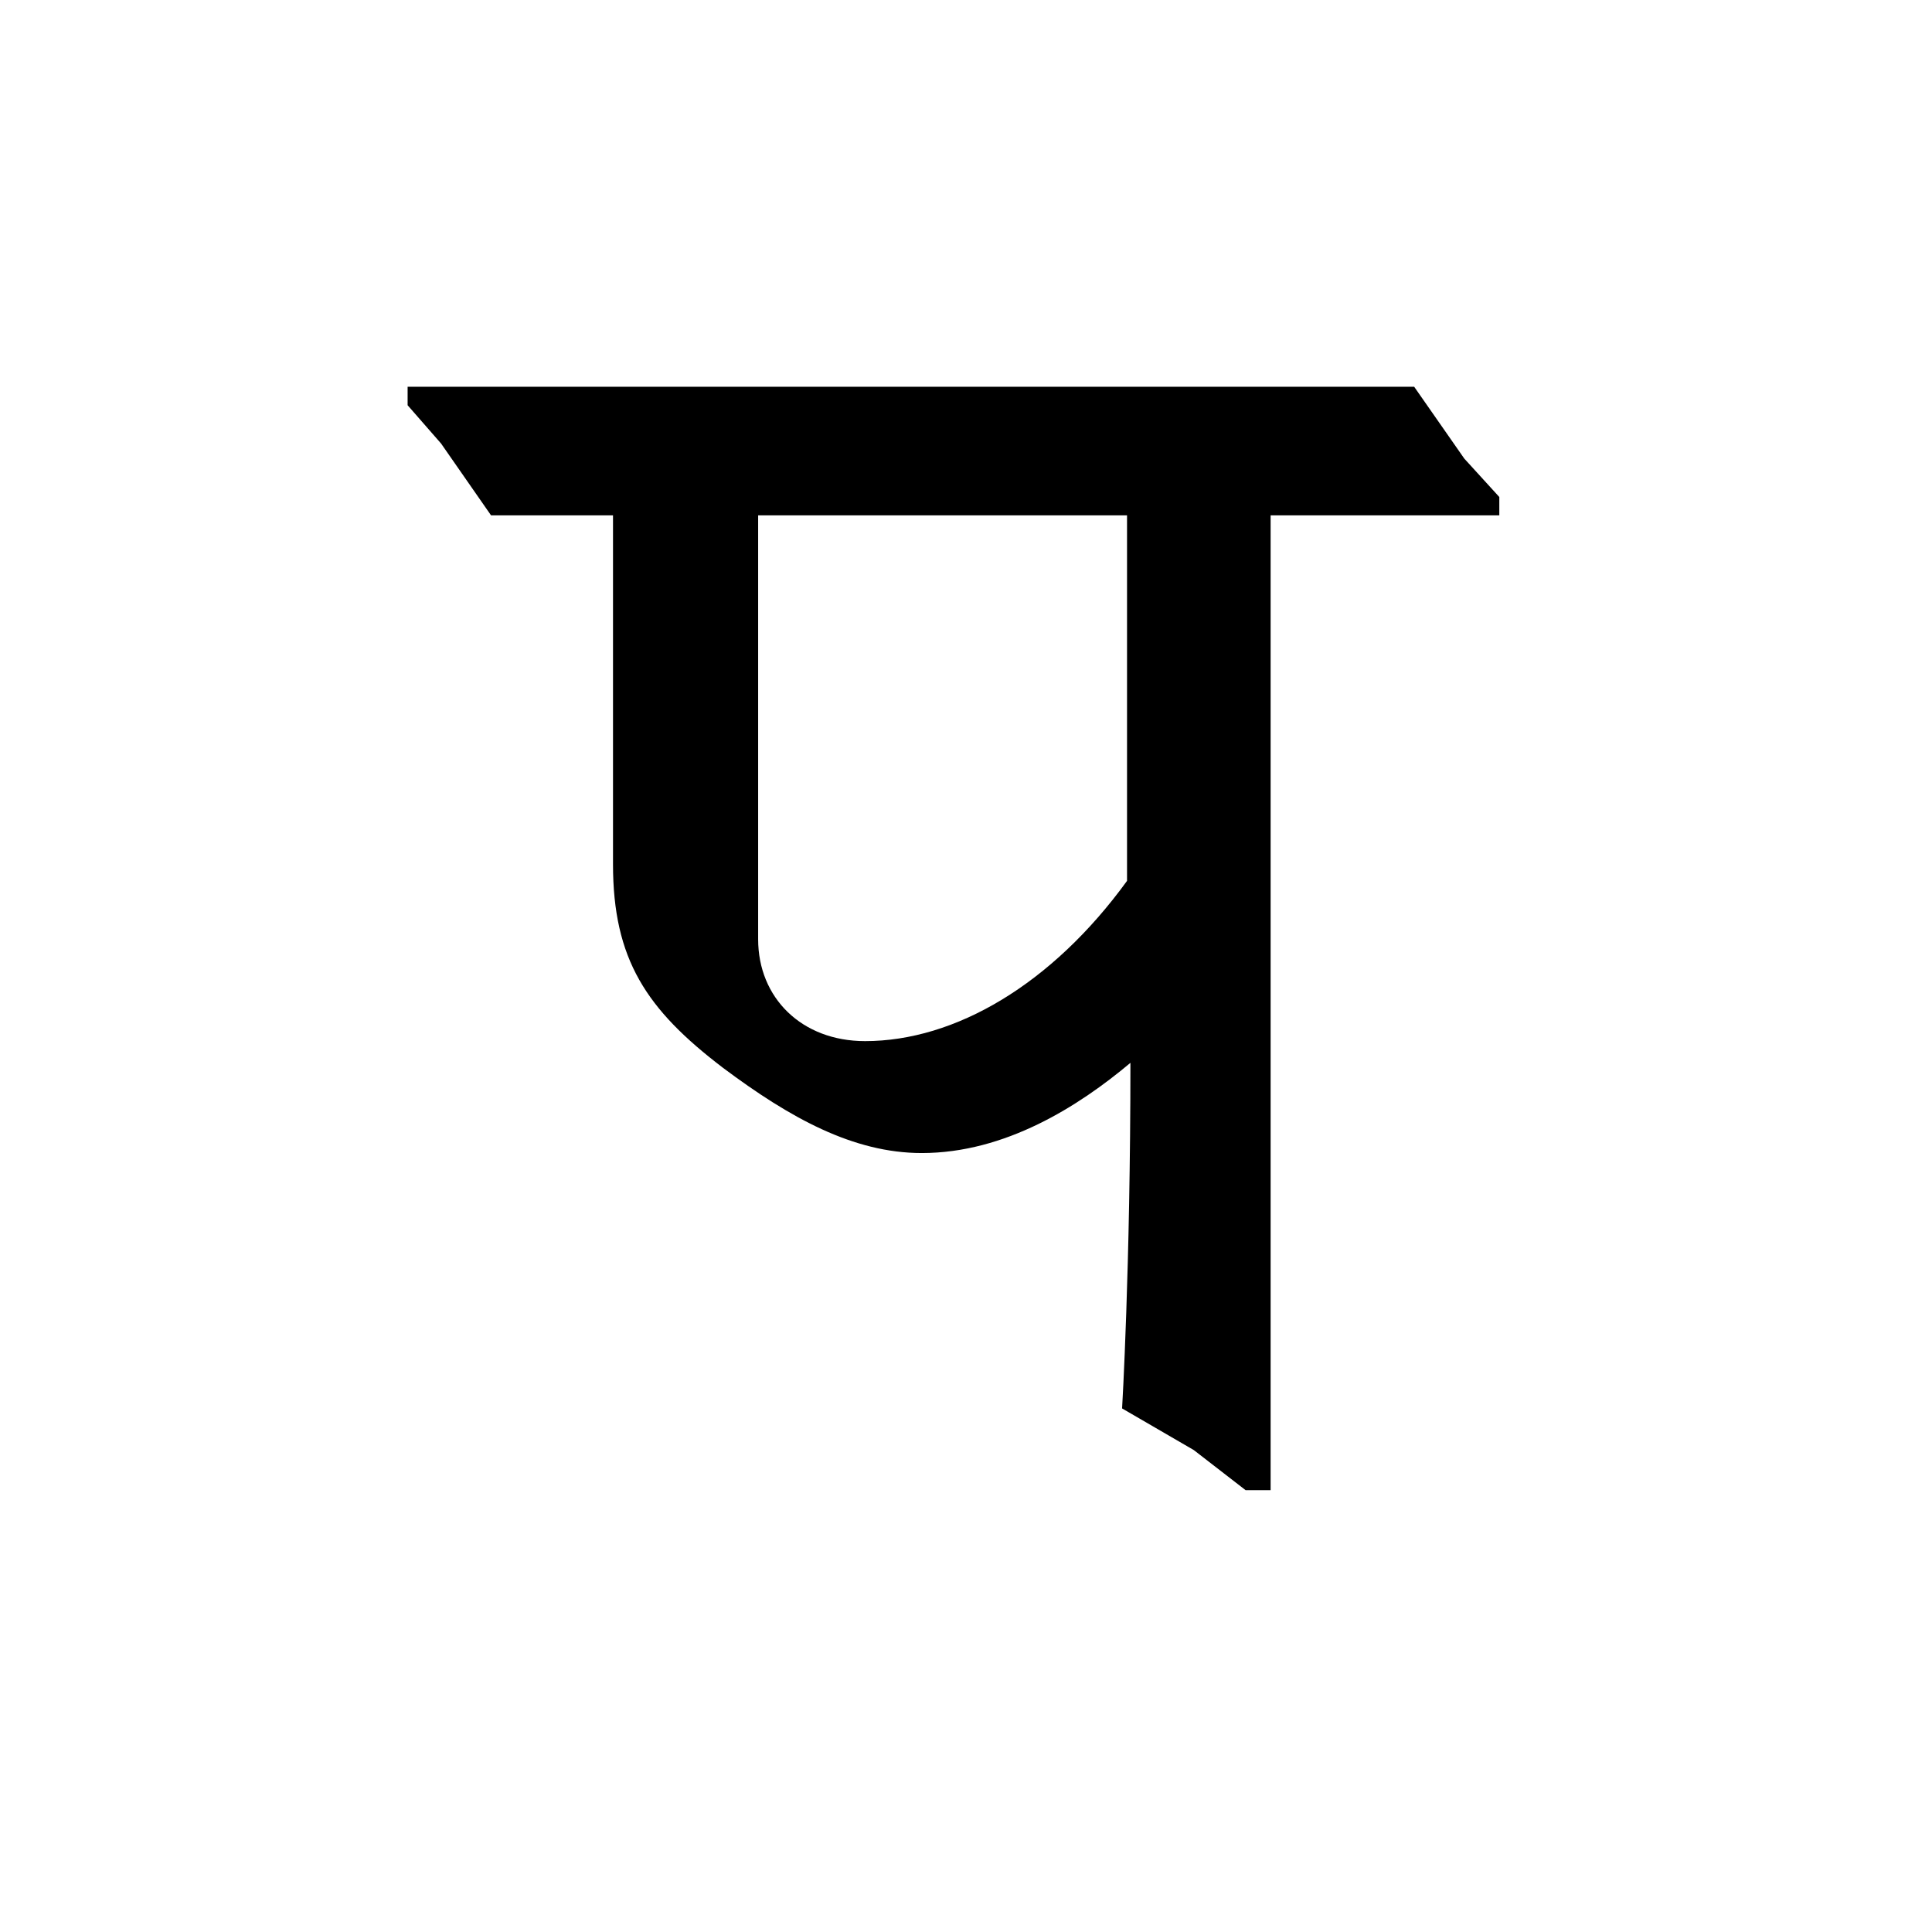 <?xml version='1.0' encoding='UTF-8'?>
<svg xmlns="http://www.w3.org/2000/svg" xmlns:xlink="http://www.w3.org/1999/xlink" width="250px" height="250px" viewBox="0 0 250 250" y="0px" x="0px" enable-background="new 0 0 250 250"><defs><symbol overflow="visible" id="82dbc52ea"><path d="M46.656-57.031c-8.203 0-13.828-5.61-13.828-13.172v-54.86h47.734v47.297C70.844-64.375 58.313-57.03 46.657-57.03zm-48.39-68.031h15.78v45.14c0 12.313 4.313 18.797 14.25 26.36C36.939-47.094 45.142-42.547 54-42.547c10.797 0 20.297-6.047 27-11.672C81-27.64 79.922-9.5 79.922-9.5l9.281 5.39 6.703 5.188h3.235v-126.14h29.593v-2.376l-4.53-4.968-6.485-9.297h-130.25v2.39l4.328 4.954zm0 0"/></symbol></defs><use xlink:href="#82dbc52ea" x="65.276" y="191.75"/></svg>